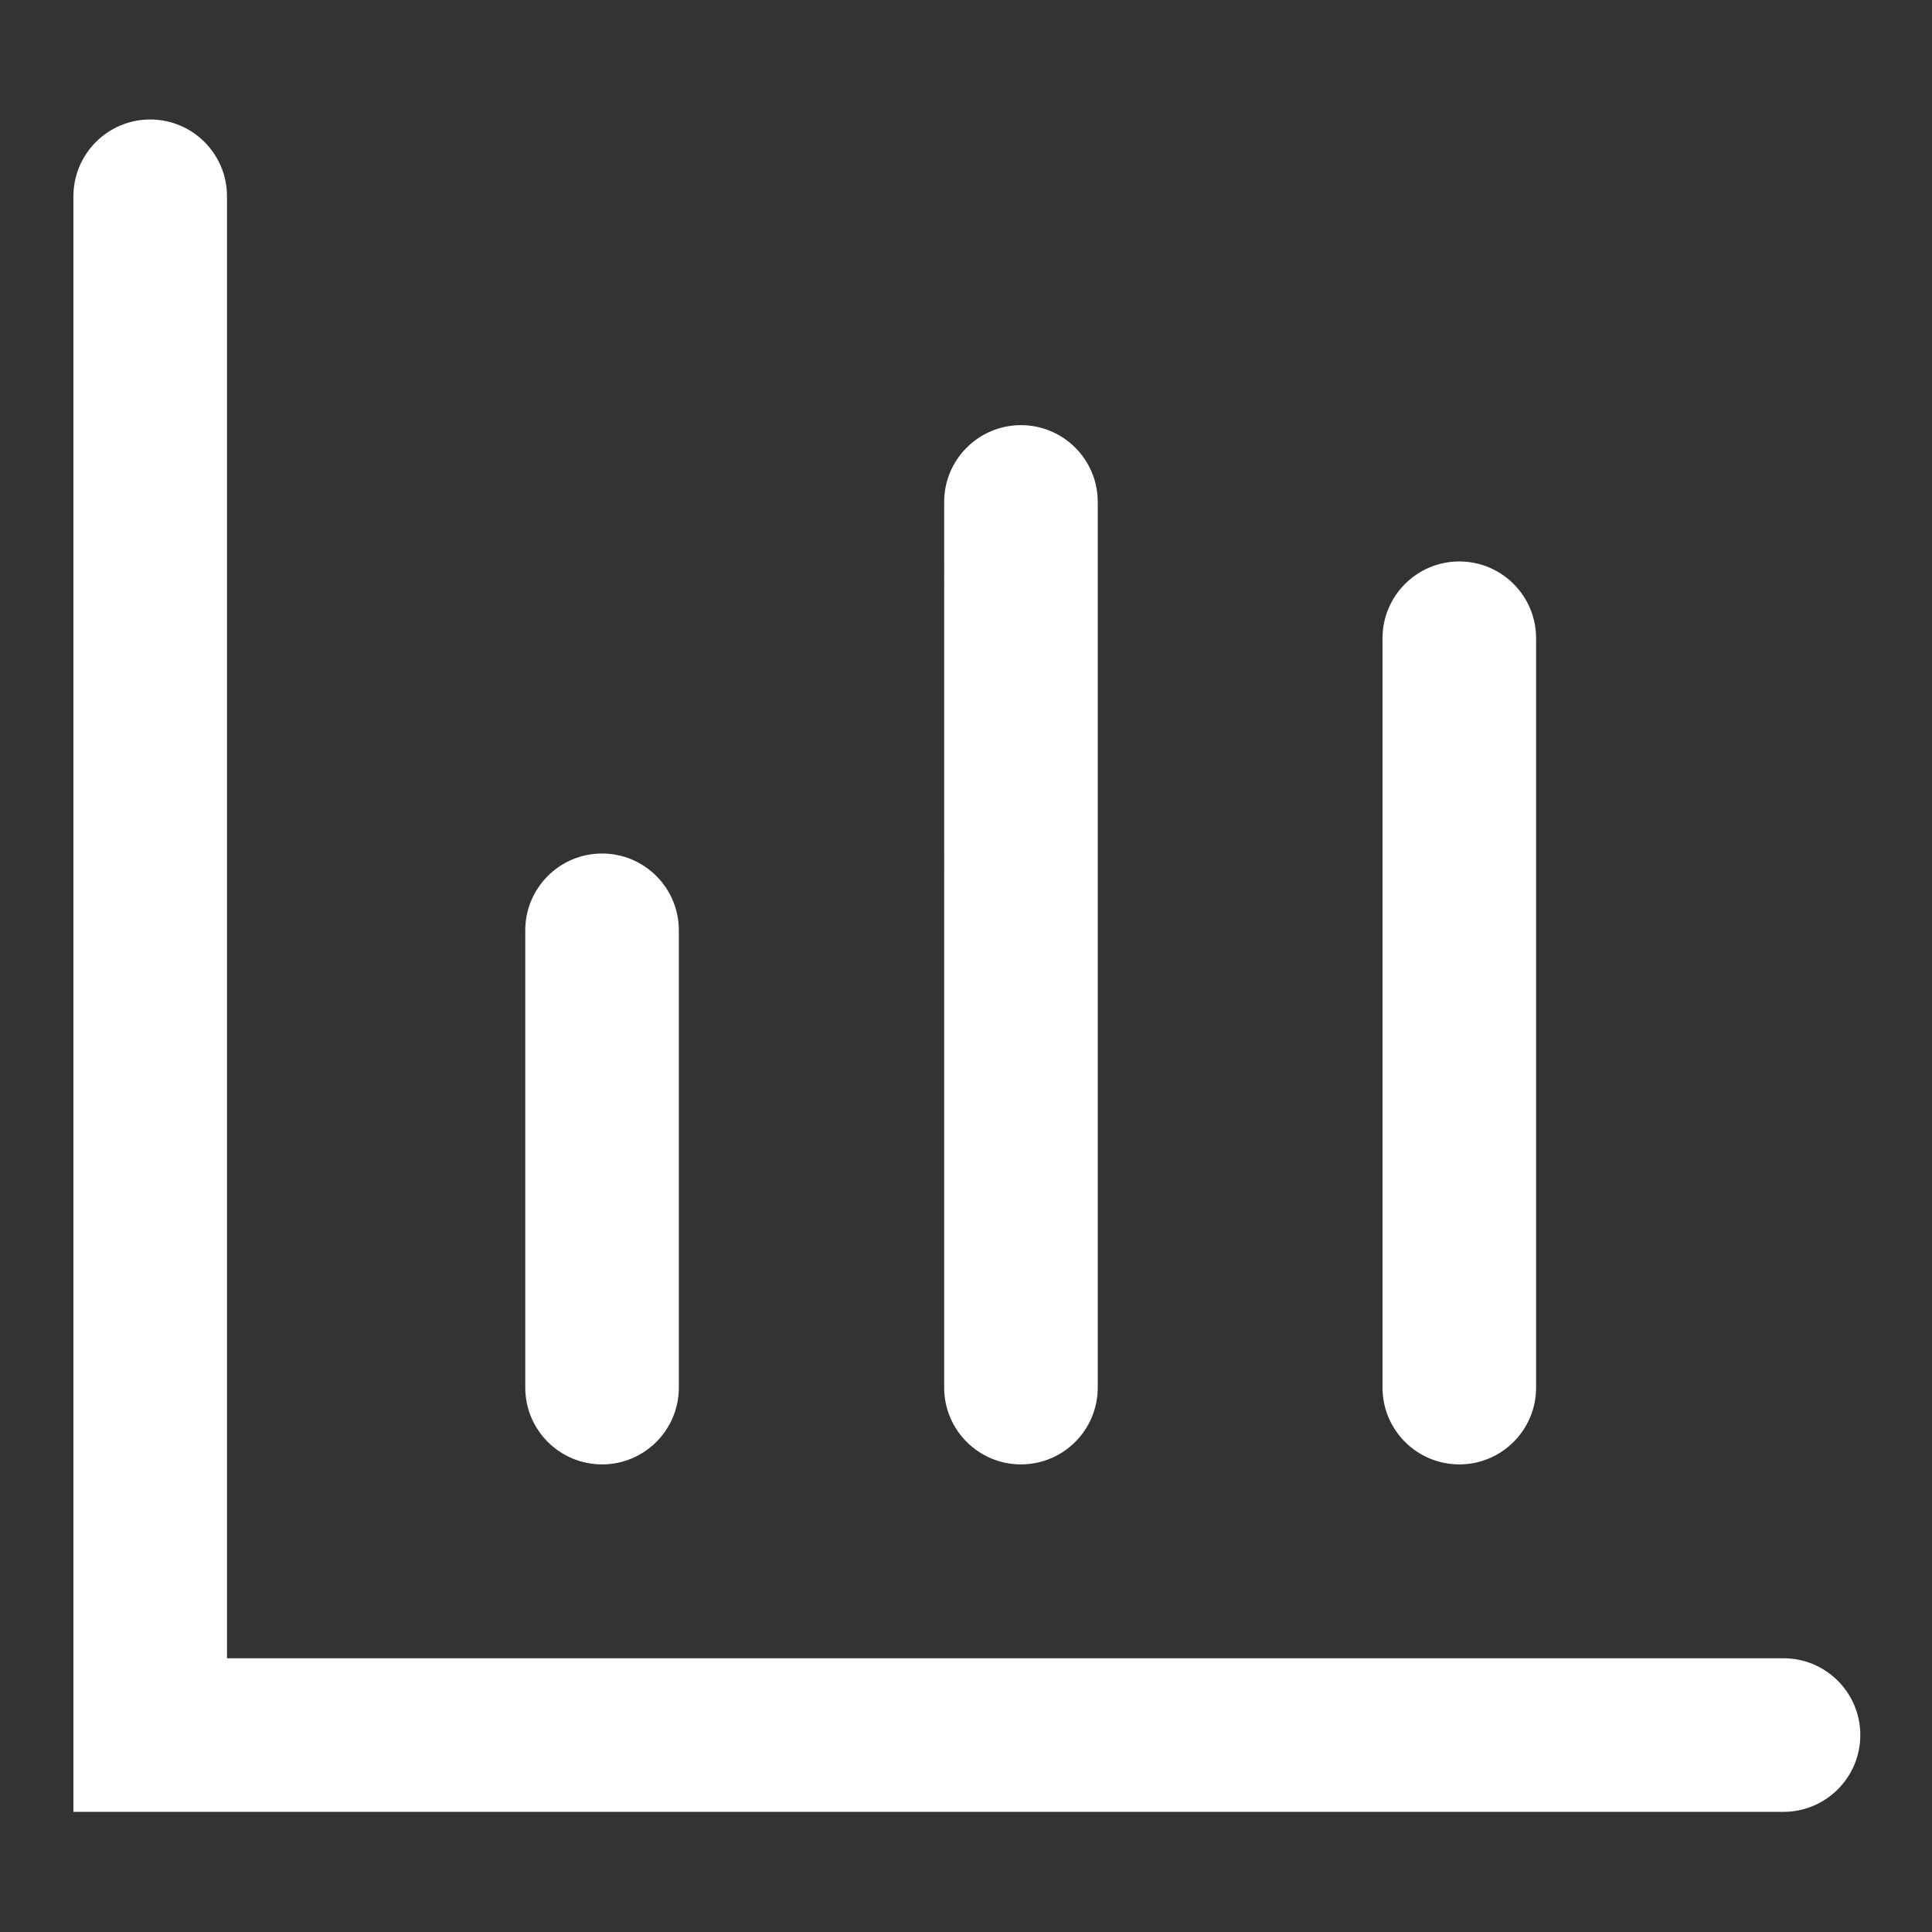 <?xml version="1.0" standalone="no"?><!DOCTYPE svg PUBLIC "-//W3C//DTD SVG 1.1//EN" "http://www.w3.org/Graphics/SVG/1.1/DTD/svg11.dtd"><svg t="1587791097601" class="icon" viewBox="0 0 1024 1024" version="1.1" xmlns="http://www.w3.org/2000/svg" p-id="4223" xmlns:xlink="http://www.w3.org/1999/xlink" width="200" height="200"><rect x="0" y="0" width="1024" height="1024" fill="#333333" stroke="none"/><defs><style type="text/css"></style></defs><path d="M945.3 960.32H38.91V104.03c0-22.47 18.23-40.7 40.7-40.7s40.7 18.23 40.7 40.7v774.88H945.3c22.47 0 40.7 18.23 40.7 40.7s-18.23 40.71-40.7 40.71z" fill="#ffffff" p-id="4224"></path><path d="M319.1 776.16c-22.47 0-40.7-18.23-40.7-40.7V493.08c0-22.47 18.23-40.7 40.7-40.7s40.7 18.23 40.7 40.7v242.38c0 22.46-18.23 40.7-40.7 40.7zM541.13 776.16c-22.47 0-40.7-18.23-40.7-40.7V266.04c0-22.47 18.23-40.7 40.7-40.7s40.7 18.23 40.7 40.7v469.41c0 22.47-18.23 40.71-40.7 40.71zM773.46 776.16c-22.47 0-40.7-18.23-40.7-40.7V338.28c0-22.47 18.23-40.7 40.7-40.7 22.47 0 40.7 18.23 40.7 40.7v397.18c0 22.46-18.23 40.7-40.7 40.7z" fill="#ffffff" p-id="4225"></path></svg>